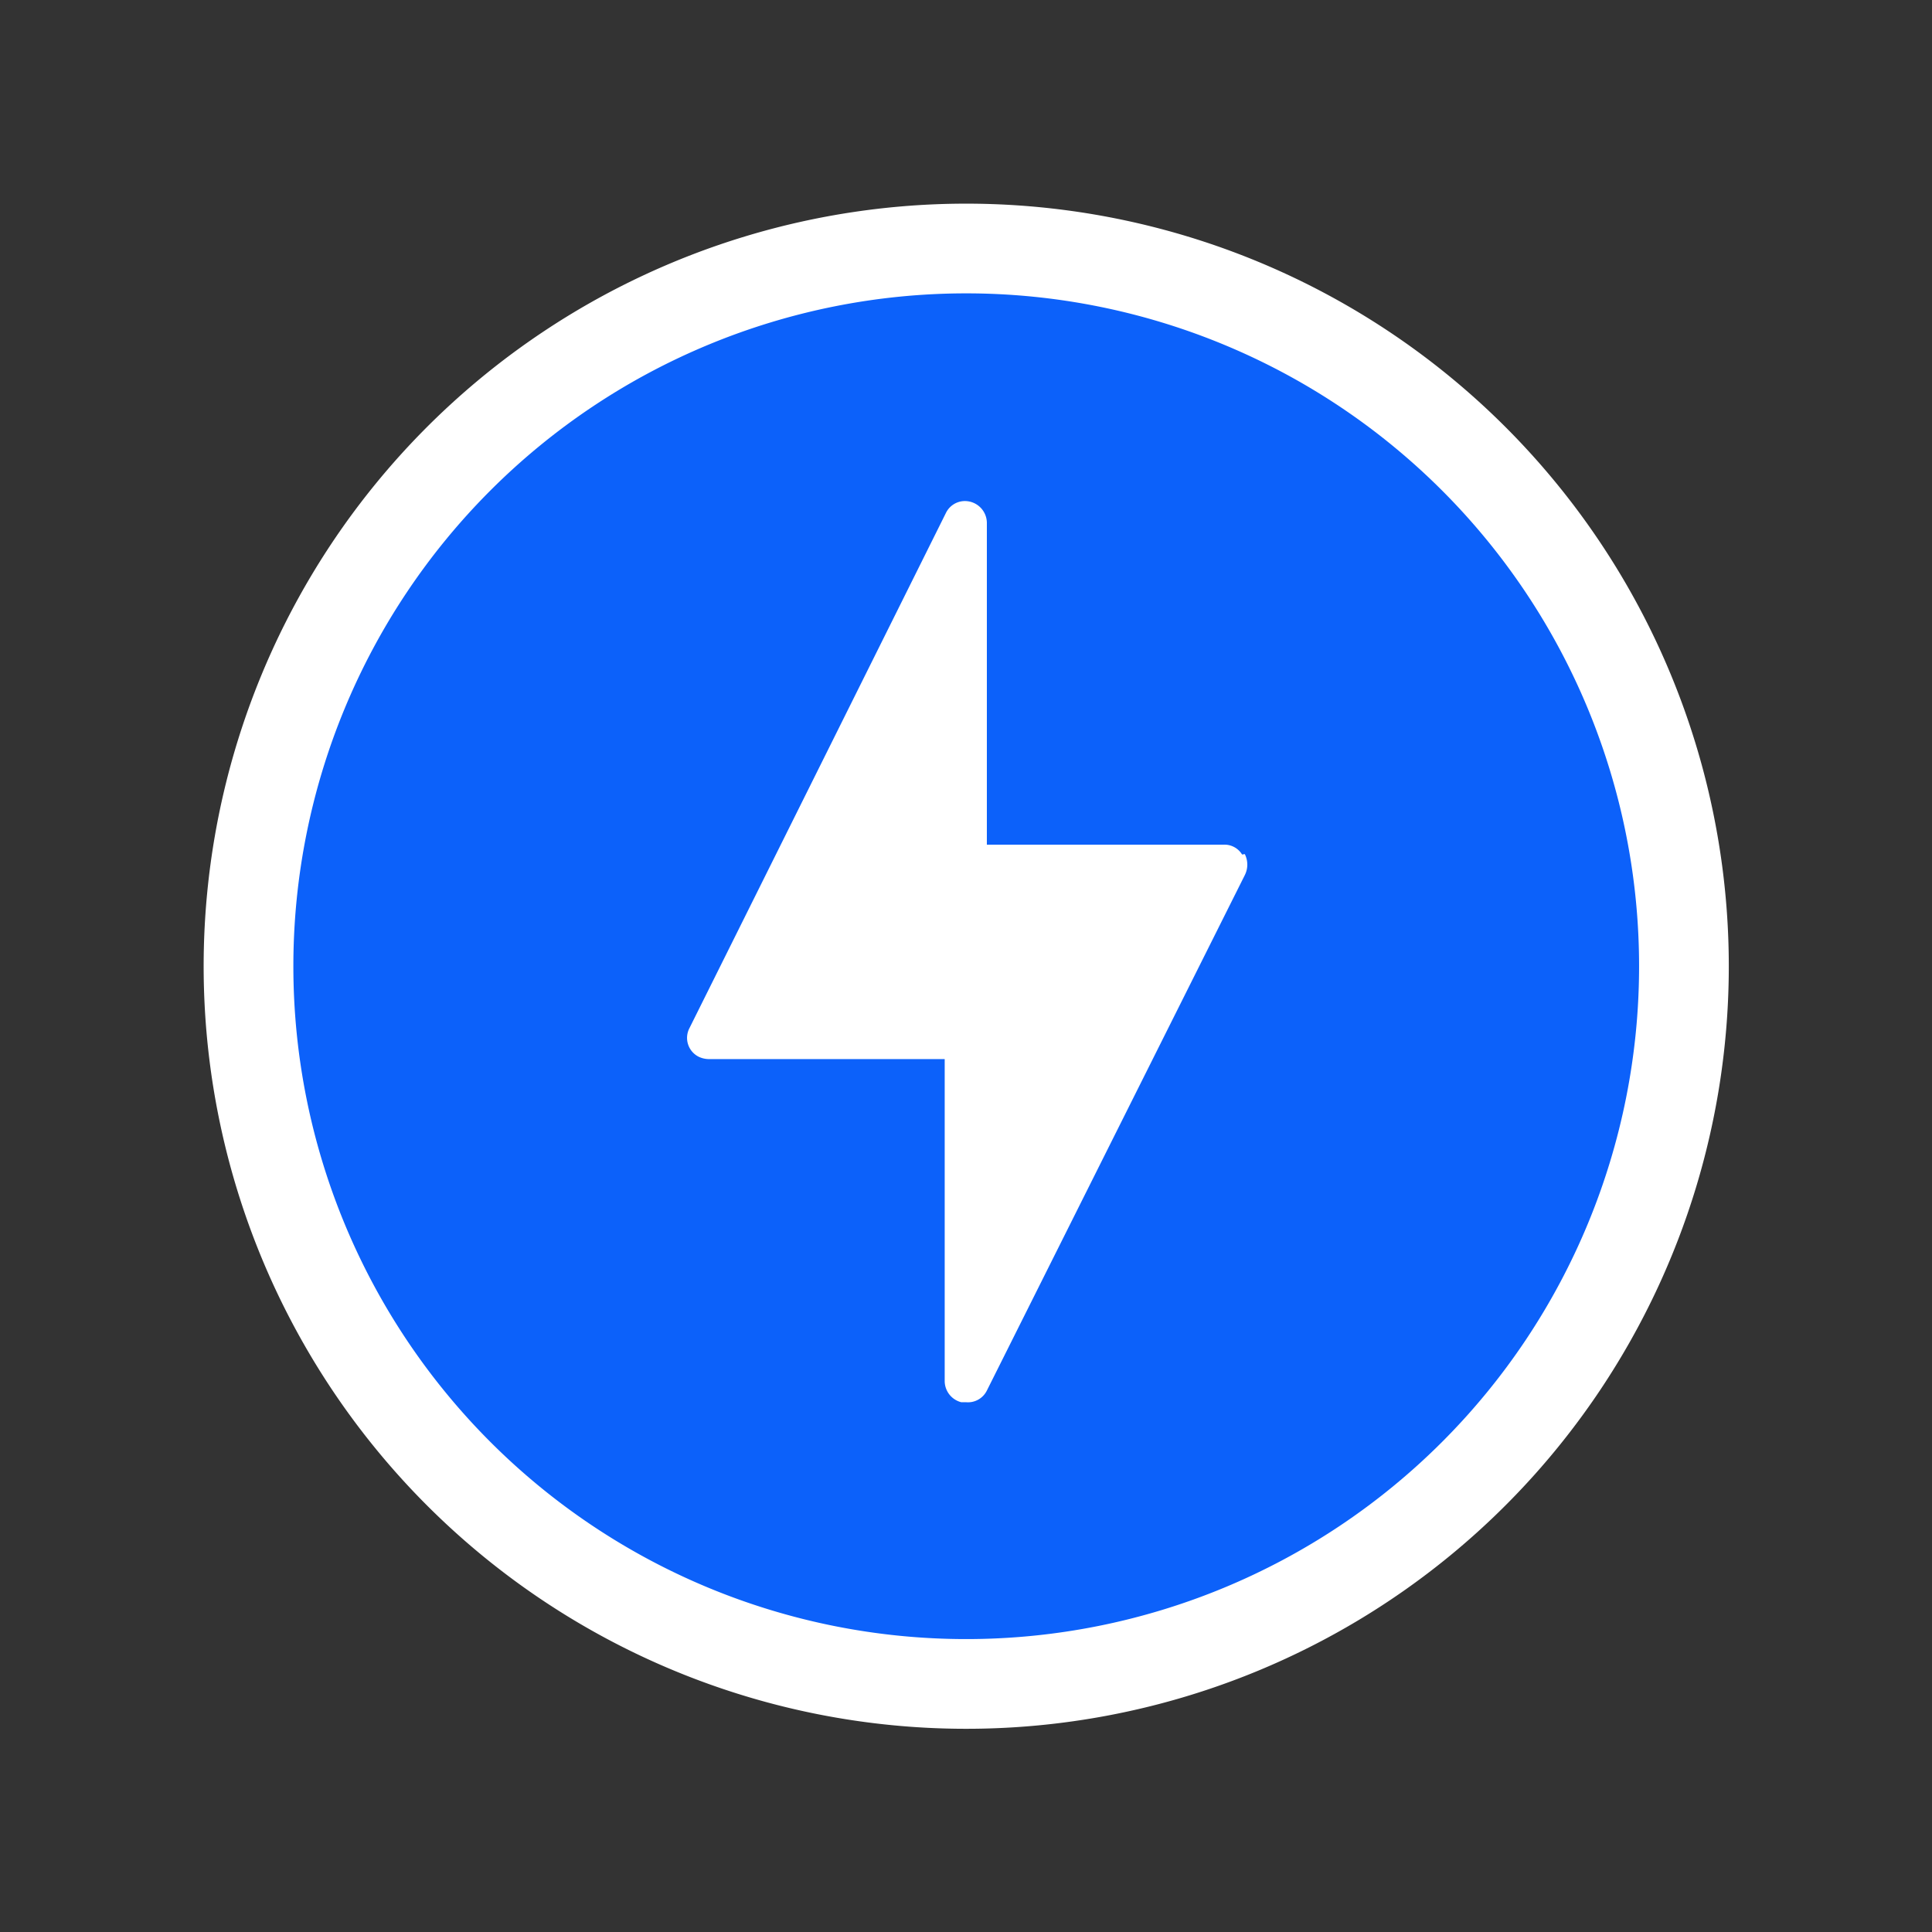 <svg viewBox="0 0 43.07 43.07" xmlns="http://www.w3.org/2000/svg"><rect x="0" y="0" width="43.07" height="43.07" fill="#333333" stroke="none"/><circle cx="21.54" cy="21.54" fill="#0c61fa" r="16"/><g fill="#fff"><path d="m21.54 6.54a15 15 0 1 1 -15 15 15 15 0 0 1 15-15m0-2a17 17 0 1 0 17 17 17 17 0 0 0 -17-17z"/><path d="m27.69 19.05a.46.46 0 0 0 -.41-.22h-5.28v-7.18a.49.49 0 0 0 -.49-.48.47.47 0 0 0 -.42.26l-5.72 11.49a.47.47 0 0 0 .21.64.54.54 0 0 0 .21.05h5.27v7.18a.49.49 0 0 0 .37.47h.11a.47.47 0 0 0 .46-.26l5.75-11.49a.52.52 0 0 0 0-.47"/></g></svg>